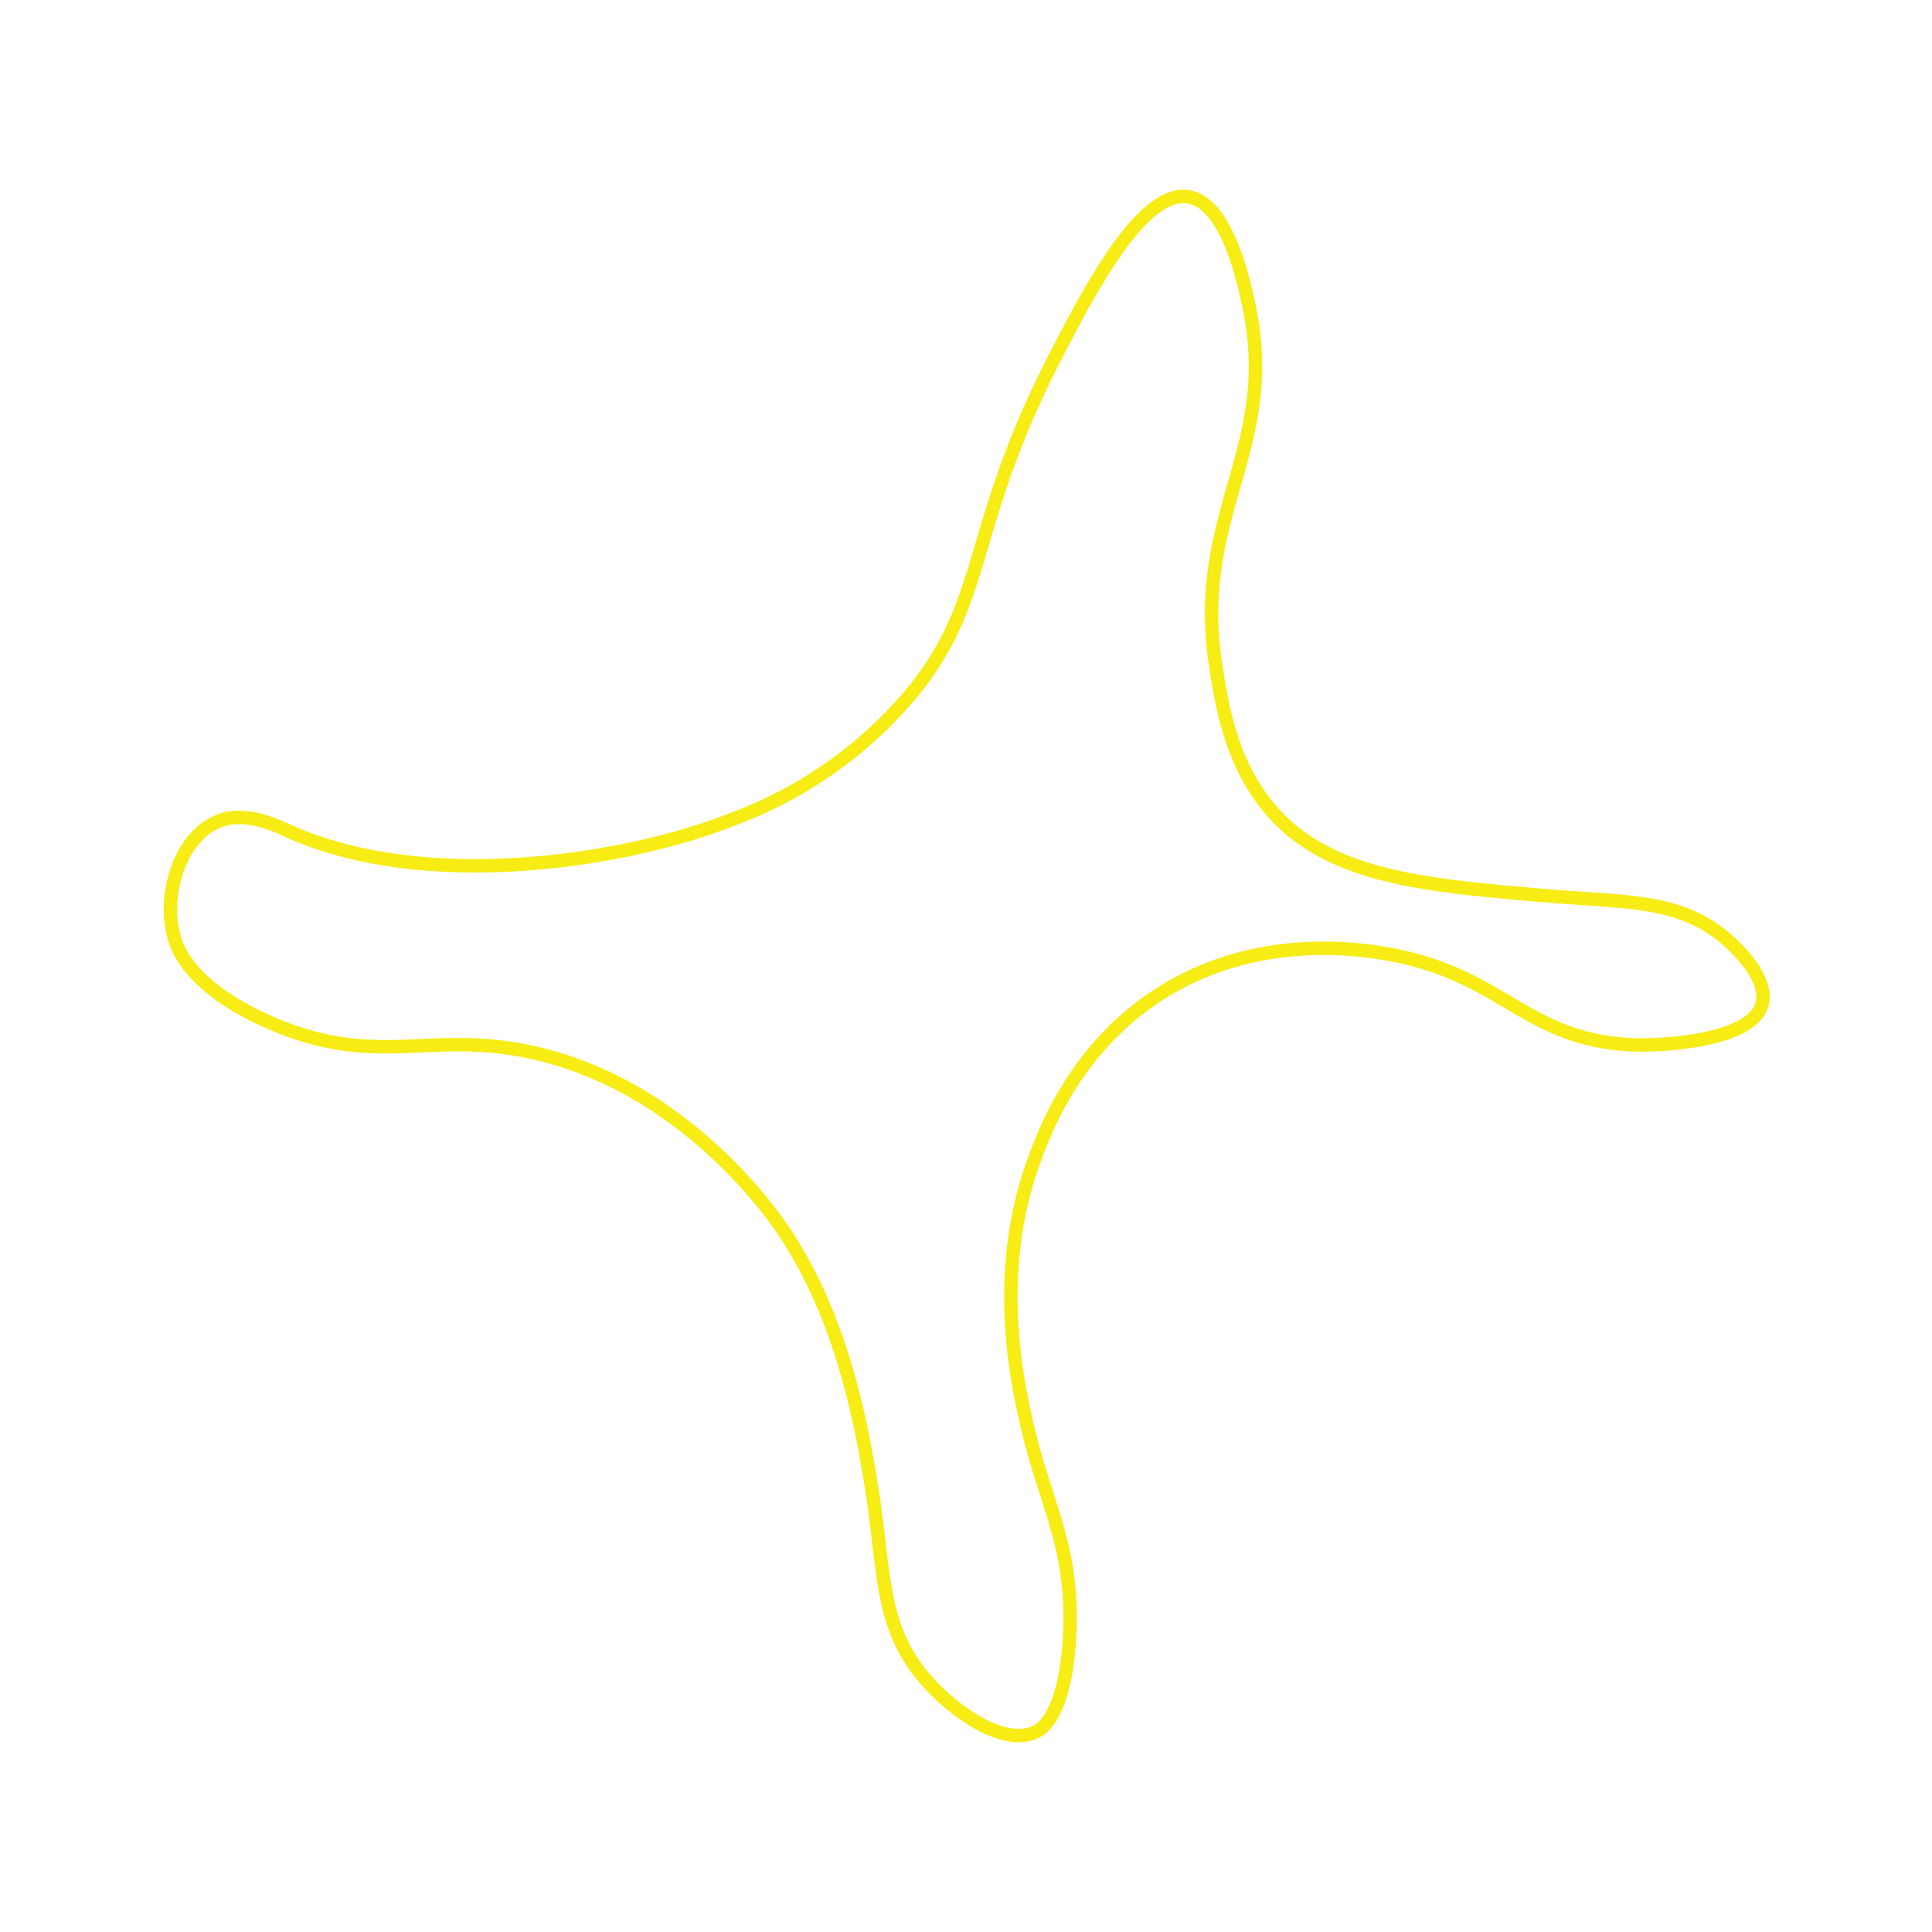 <svg xmlns="http://www.w3.org/2000/svg" viewBox="0 0 144 144"><defs><style>.a{fill:none;stroke:#f7ec13;stroke-miterlimit:10;}</style></defs><path class="a" d="M21.63,62c10.26,4.55,25.21,2.19,33.13-1a31.67,31.67,0,0,0,13.38-9.56c5.58-7,3.93-12.06,10.51-24.84,2.48-4.81,6.44-12.5,9.93-11.93,2.74.45,4,5.8,4.4,7.63,2.57,11-4.13,15.78-2.38,27.23.5,3.28,1.28,8.39,5.25,12,4.43,4,11.17,4.53,19.59,5.25,5.78.49,9.88.21,13.37,3.34.45.4,3.1,2.78,2.51,4.77-.89,3-8.7,3-9,3-8.52-.1-10.07-5.21-18.82-6.77-1.94-.35-9.31-1.56-16.31,2.51-6.61,3.84-9.15,10.21-10,12.55-3.2,8.39-1.4,16.61-.75,19.57,1.38,6.32,3.73,9.55,3.26,16.56-.38,5.66-2.12,6.59-2.51,6.78-2.42,1.13-6.19-1.56-8.28-4-3.4-4-2.92-8-4-14.55-.64-3.85-2-12.12-6.52-18.82-.86-1.27-7.51-10.87-18.82-13.3-7.7-1.66-11.57,1.29-19.58-2.26-5.82-2.59-6.8-5.49-7-6.28-.91-3.19.43-7.3,3-8.53C18,60.29,20.55,61.5,21.63,62Z"/></svg>
